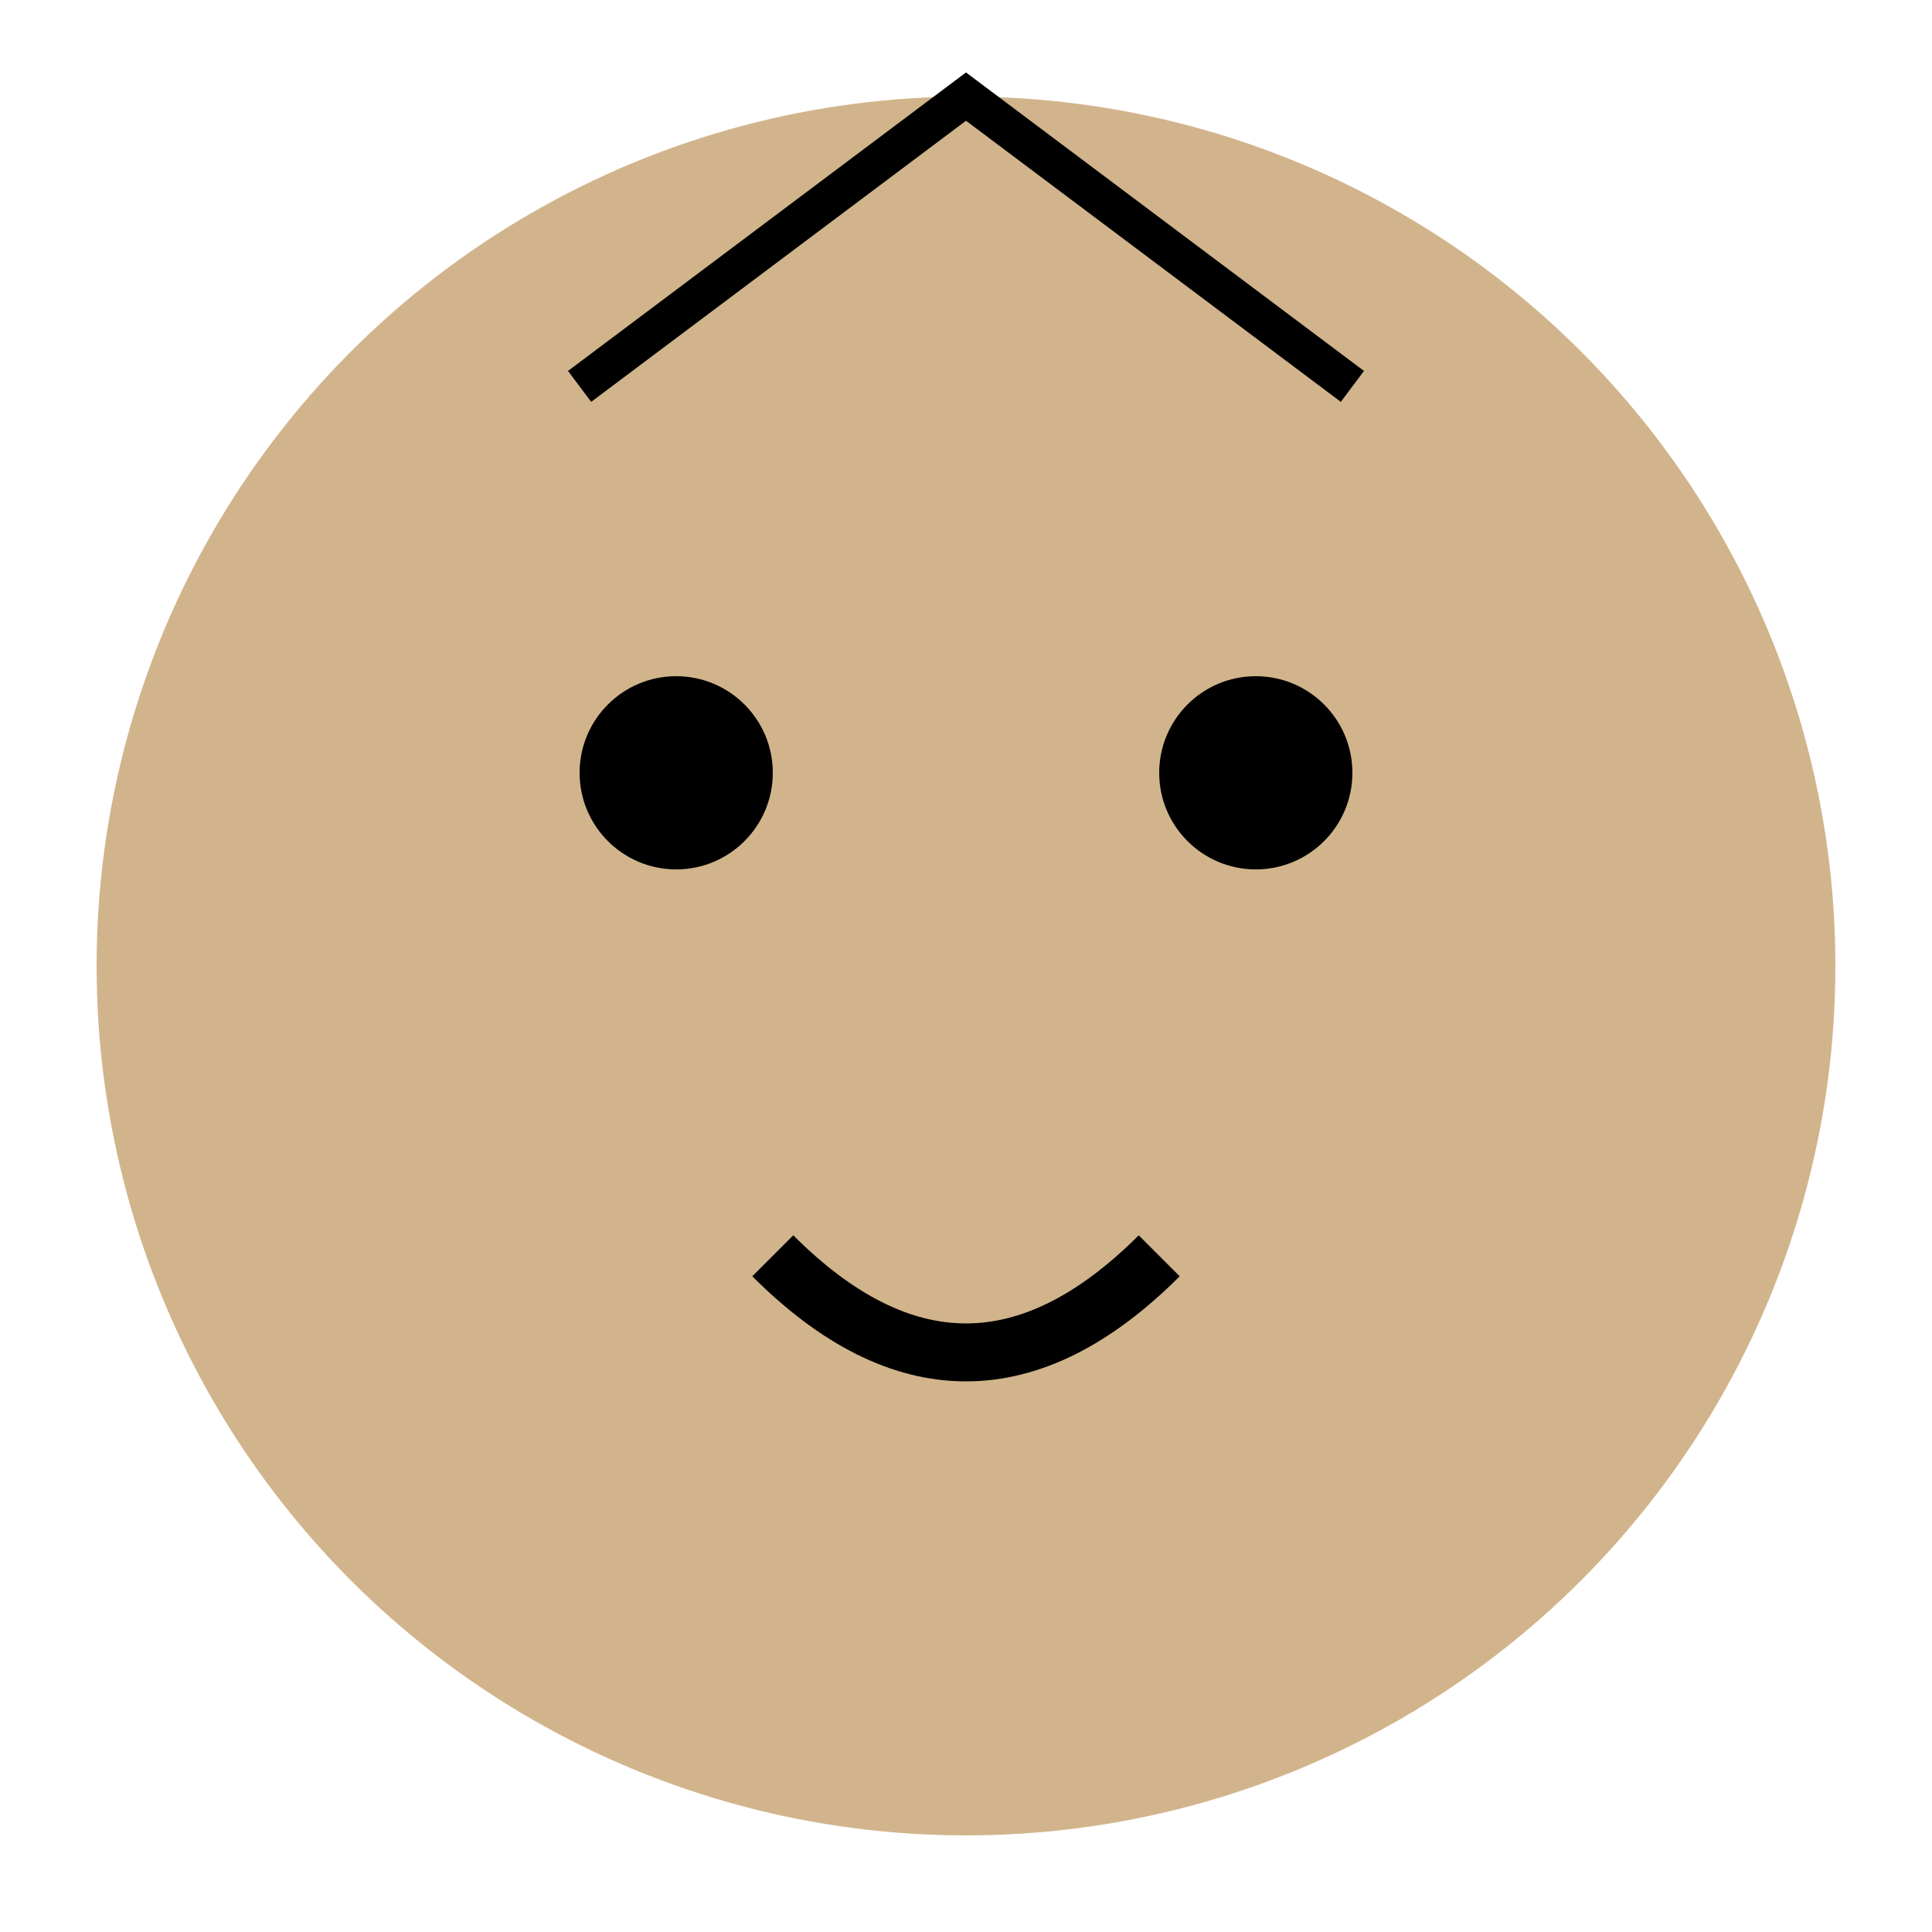 <svg xmlns="http://www.w3.org/2000/svg" viewBox="0 0 100 100">
  <circle cx="50" cy="50" r="45" fill="#D2B48C"/>
  <path d="M30 20 L50 5 L70 20" fill="#D2B48C" stroke="#000" stroke-width="2"/>
  <circle cx="35" cy="40" r="5" fill="#000"/>
  <circle cx="65" cy="40" r="5" fill="#000"/>
  <path d="M40 65 Q50 75 60 65" fill="none" stroke="#000" stroke-width="3"/>
</svg>
